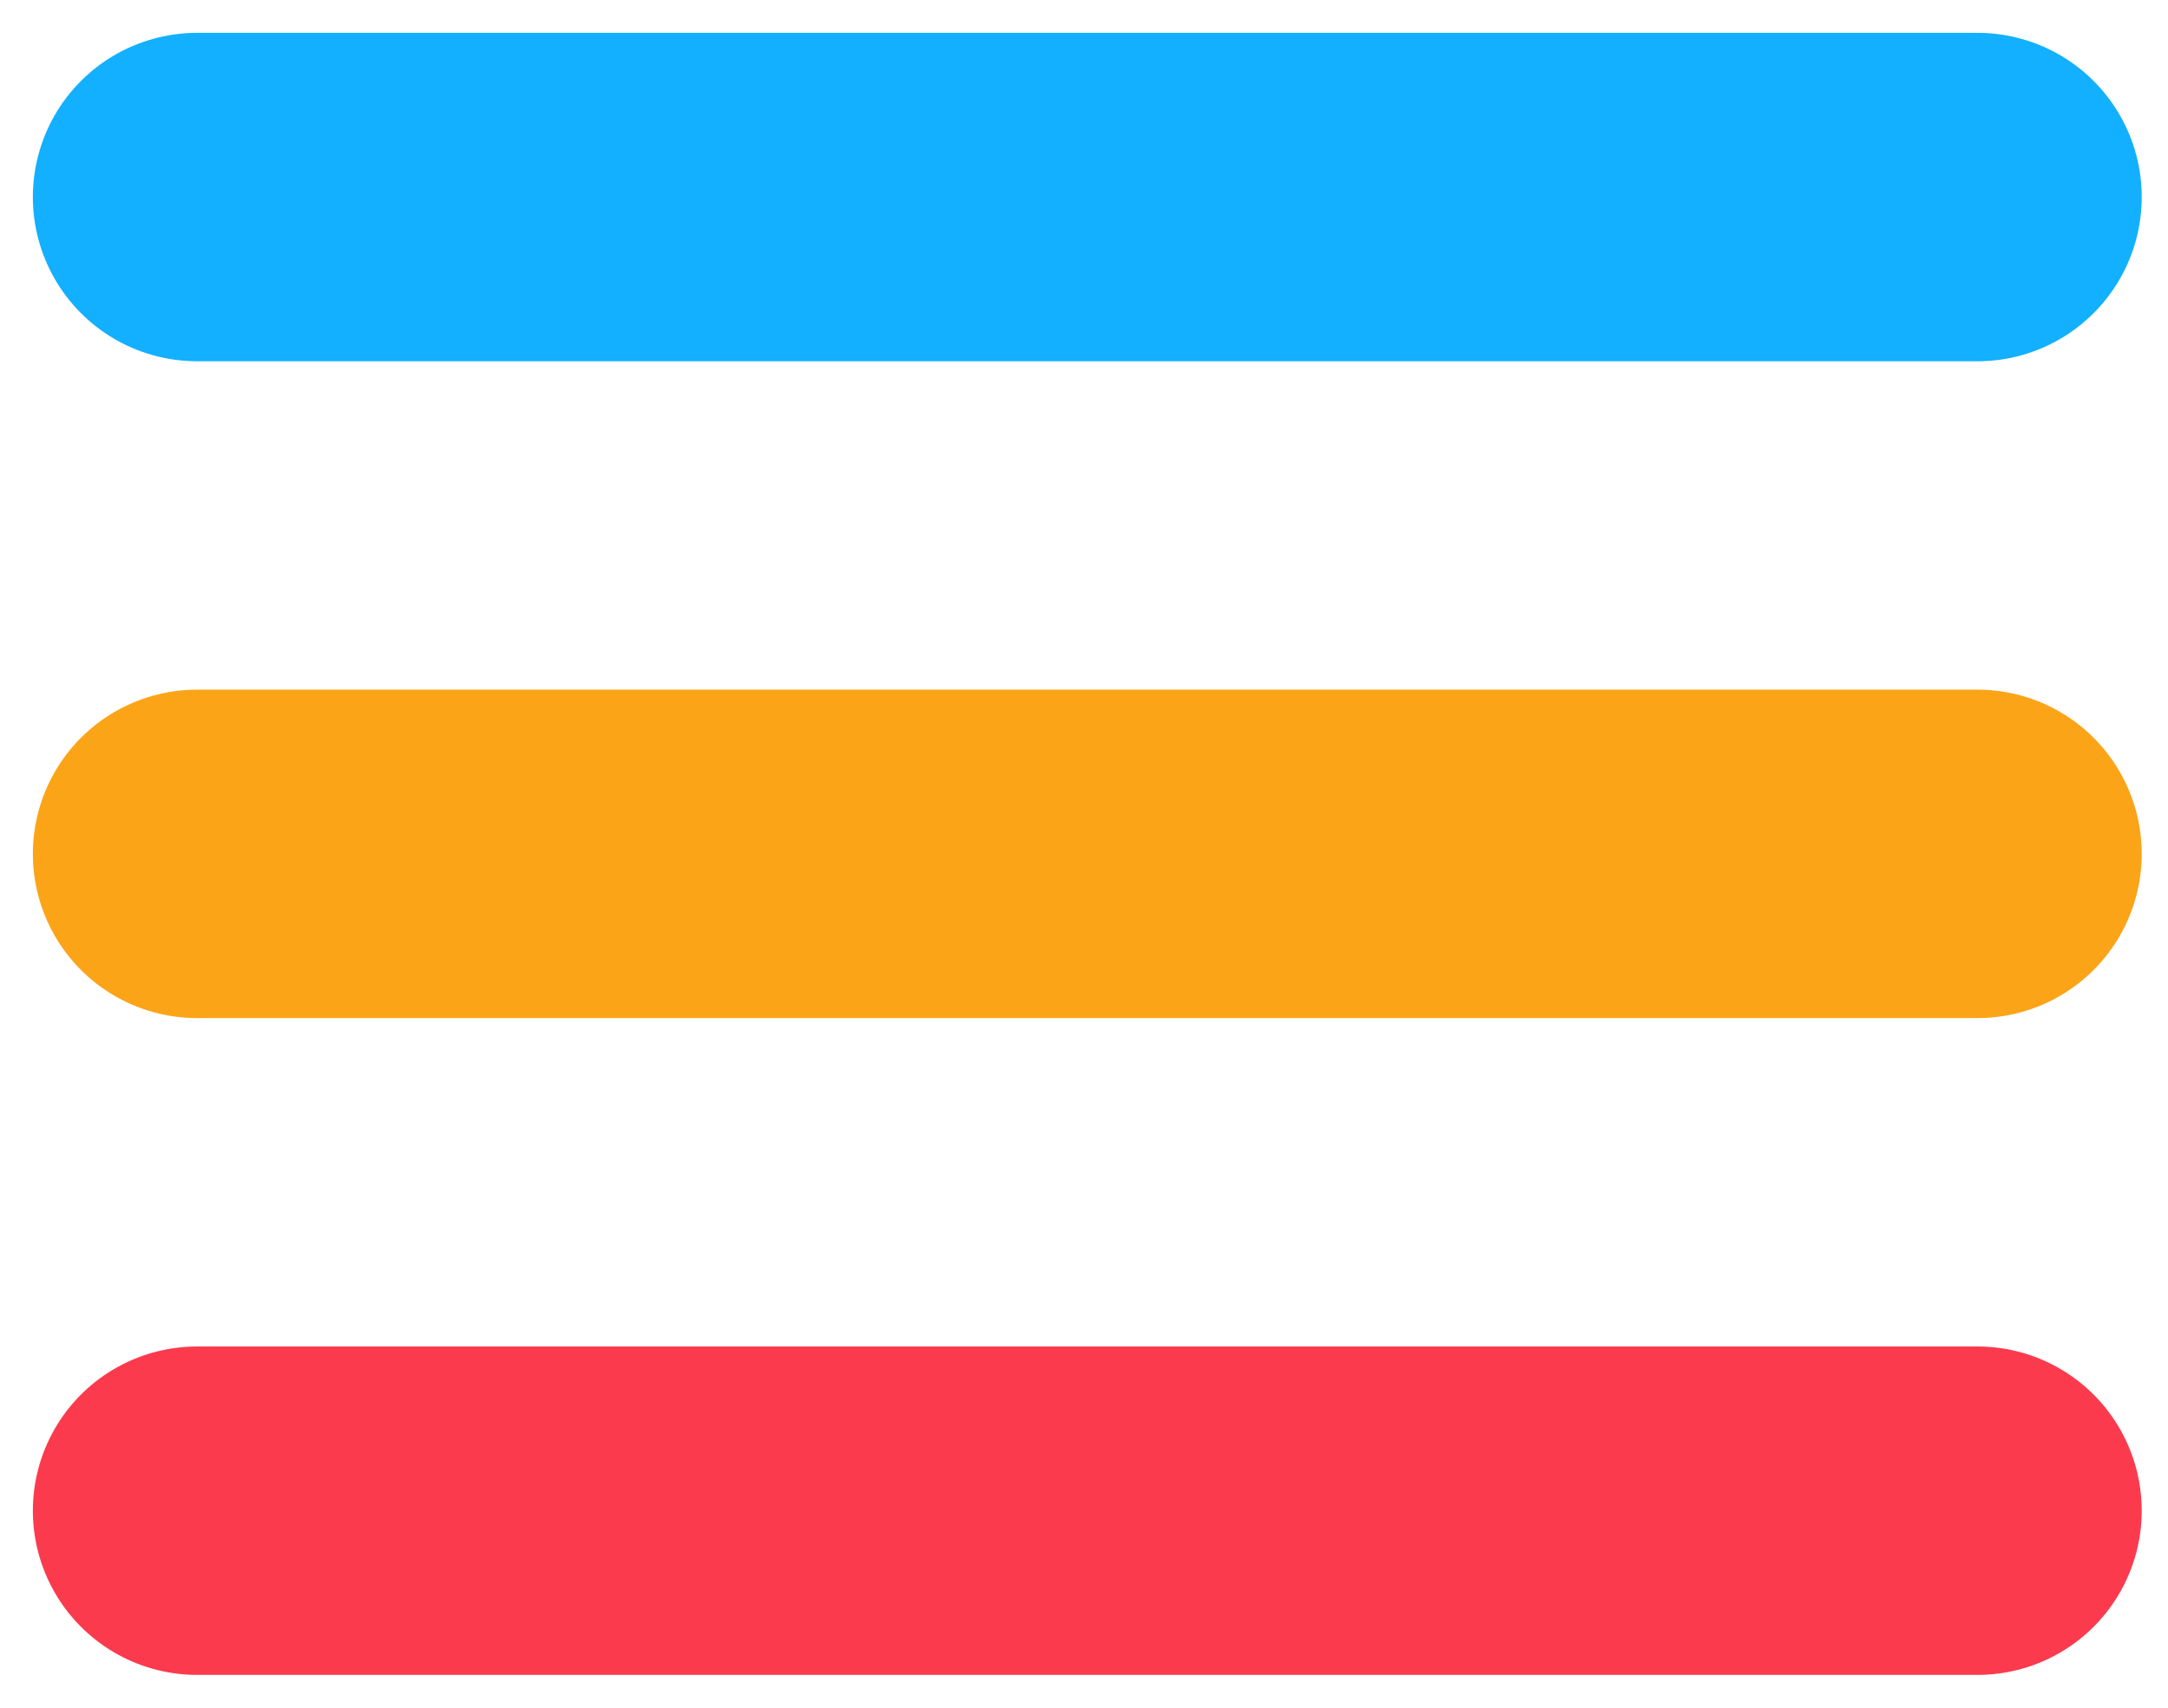 <svg width="33" height="26" viewBox="0 0 33 26" fill="none" xmlns="http://www.w3.org/2000/svg">
<path d="M30.1 13H3" stroke="#FCA417" stroke-width="5" stroke-miterlimit="10" stroke-linecap="round" stroke-linejoin="round"/>
<path d="M30.1 23H3" stroke="#FC3A4D" stroke-width="5" stroke-miterlimit="10" stroke-linecap="round" stroke-linejoin="round"/>
<path d="M30.1 3H3" stroke="#12B0FF" stroke-width="5" stroke-miterlimit="10" stroke-linecap="round" stroke-linejoin="round"/>
</svg>
